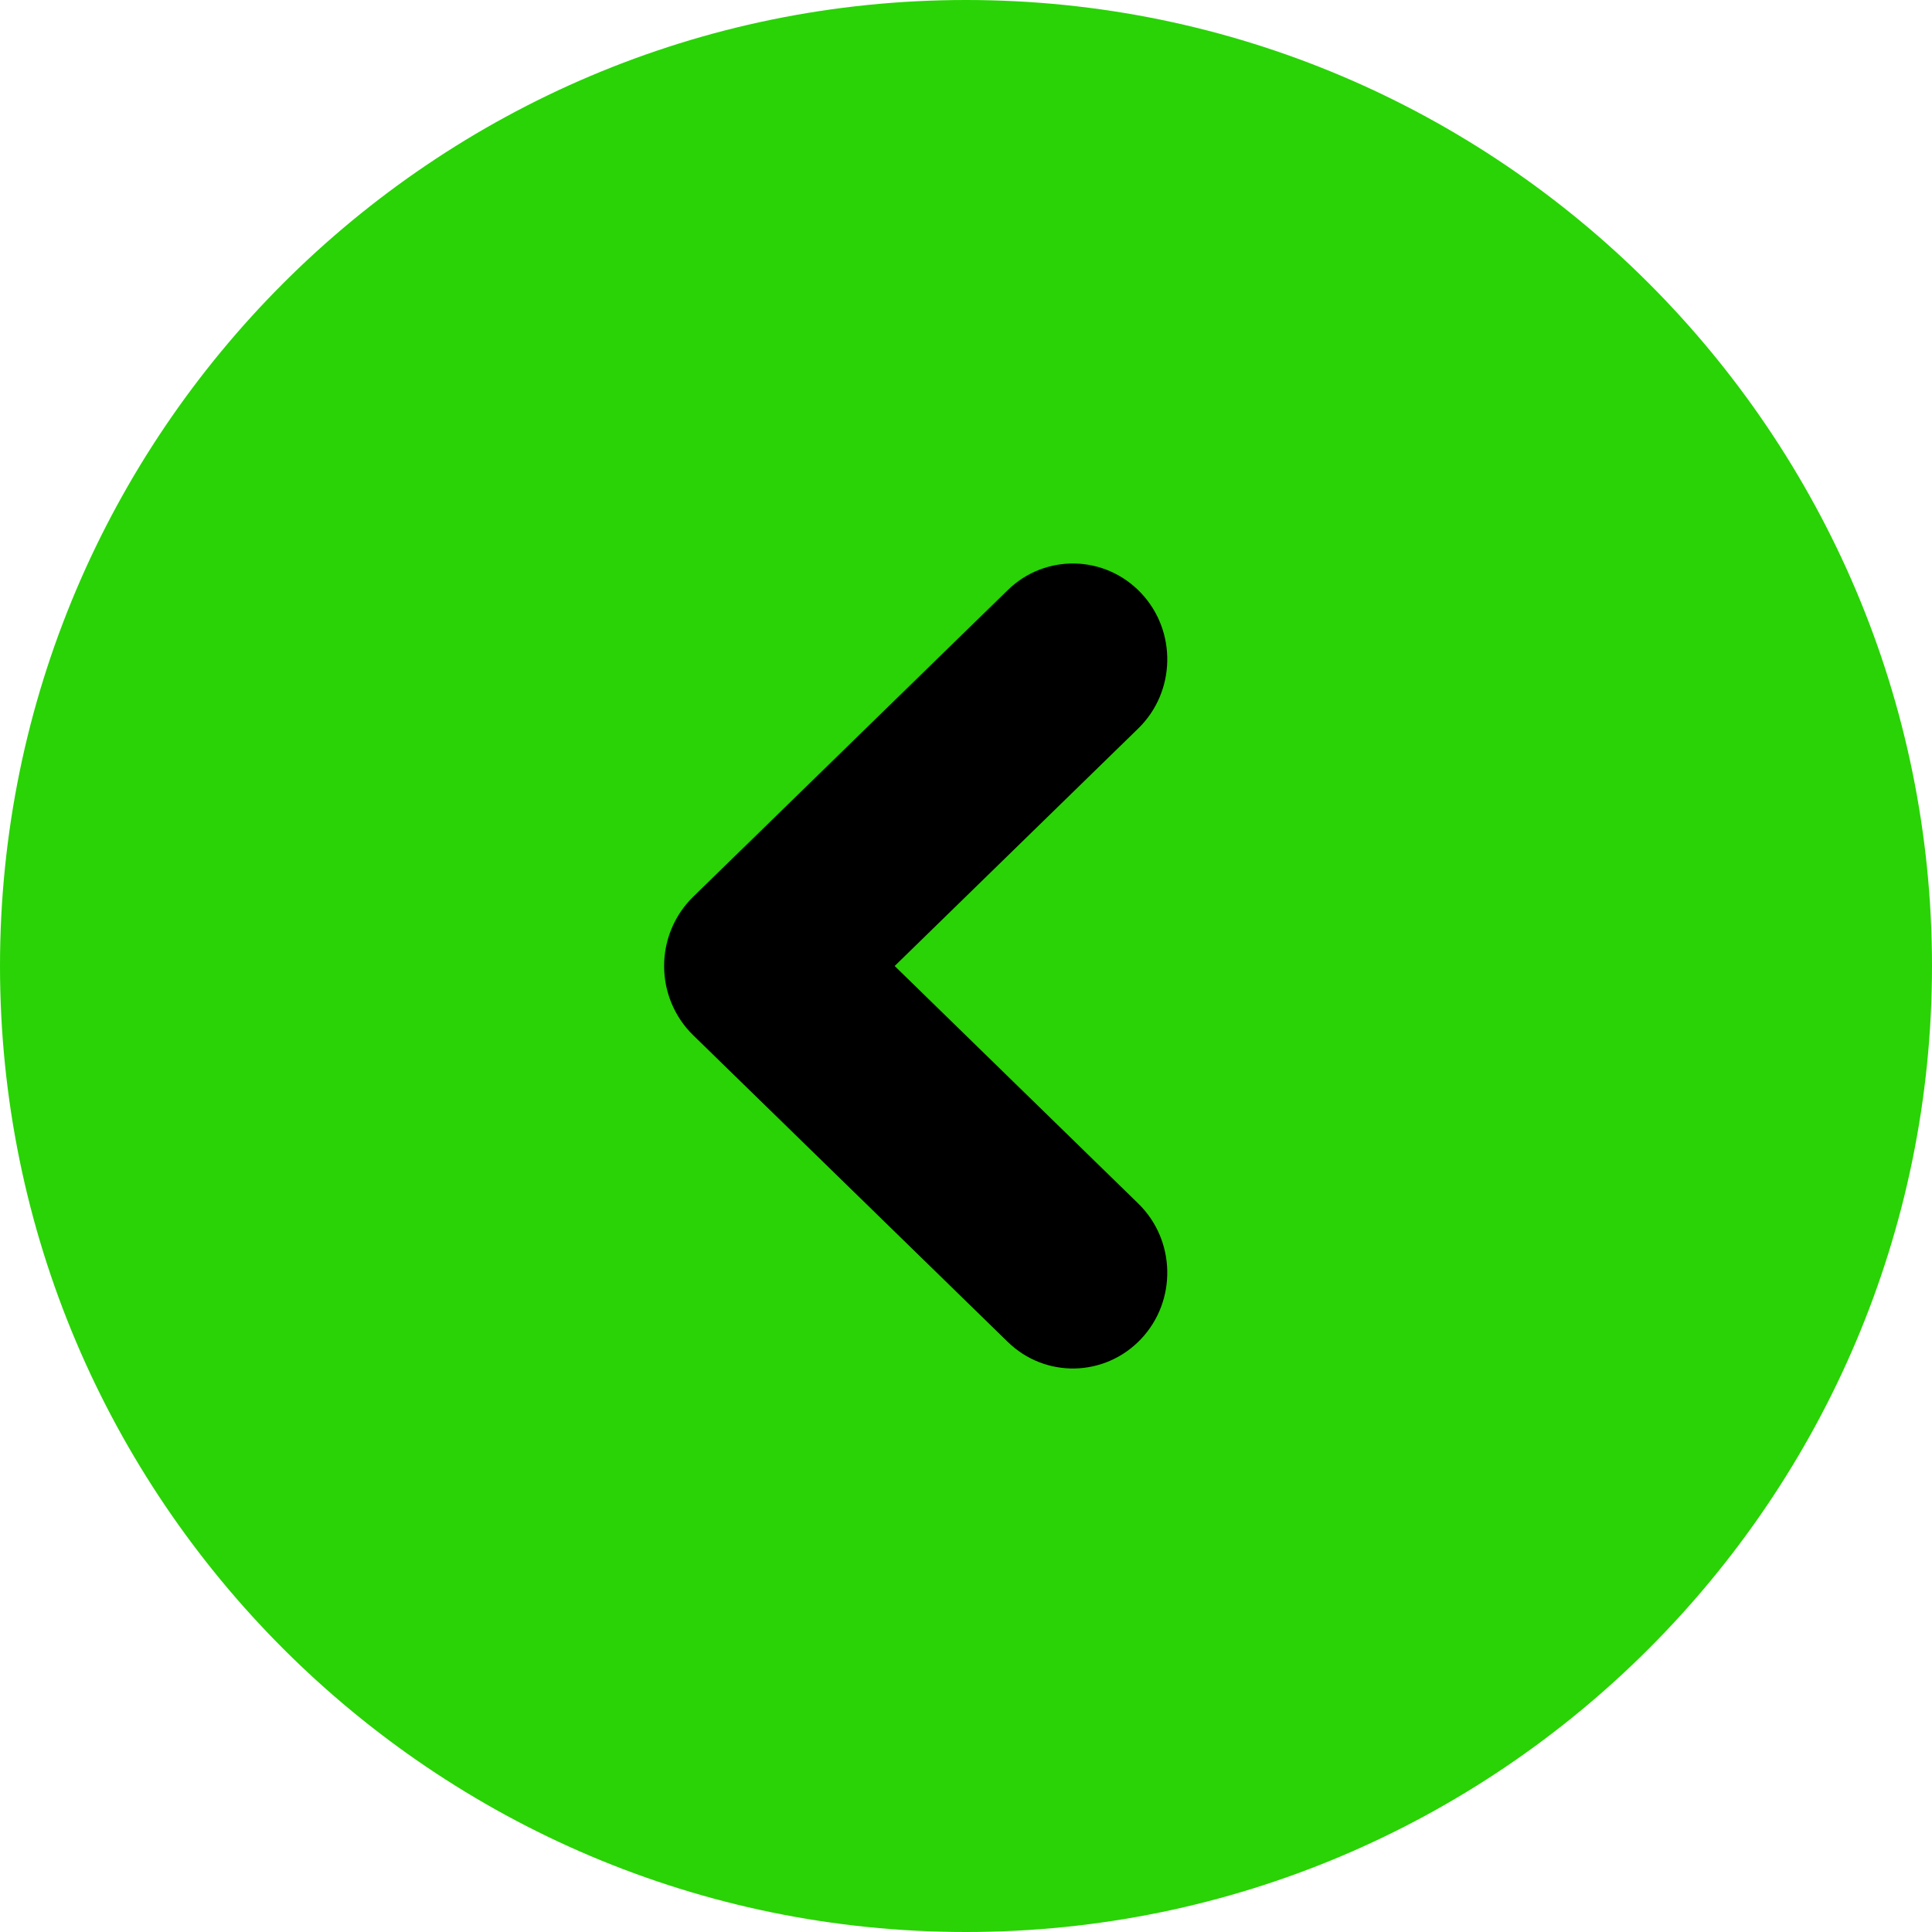 <svg width="24" height="24" viewBox="0 0 24 24" fill="none" xmlns="http://www.w3.org/2000/svg">
<path d="M24 12C24 18.617 18.617 24 12 24C5.383 24 0 18.617 0 12C0 5.383 5.383 0 12 0C18.617 0 24 5.383 24 12Z" fill="#29D305"/>
<path fill-rule="evenodd" clip-rule="evenodd" d="M14.174 7.366C14.622 7.84 14.607 8.594 14.14 9.049L11.114 12L14.14 14.951C14.607 15.406 14.622 16.16 14.174 16.634C13.725 17.108 12.983 17.124 12.517 16.668L8.61 12.859C8.38 12.634 8.25 12.324 8.25 12C8.25 11.676 8.38 11.366 8.61 11.141L12.517 7.332C12.983 6.876 13.725 6.892 14.174 7.366Z" fill="black"/>
</svg>
